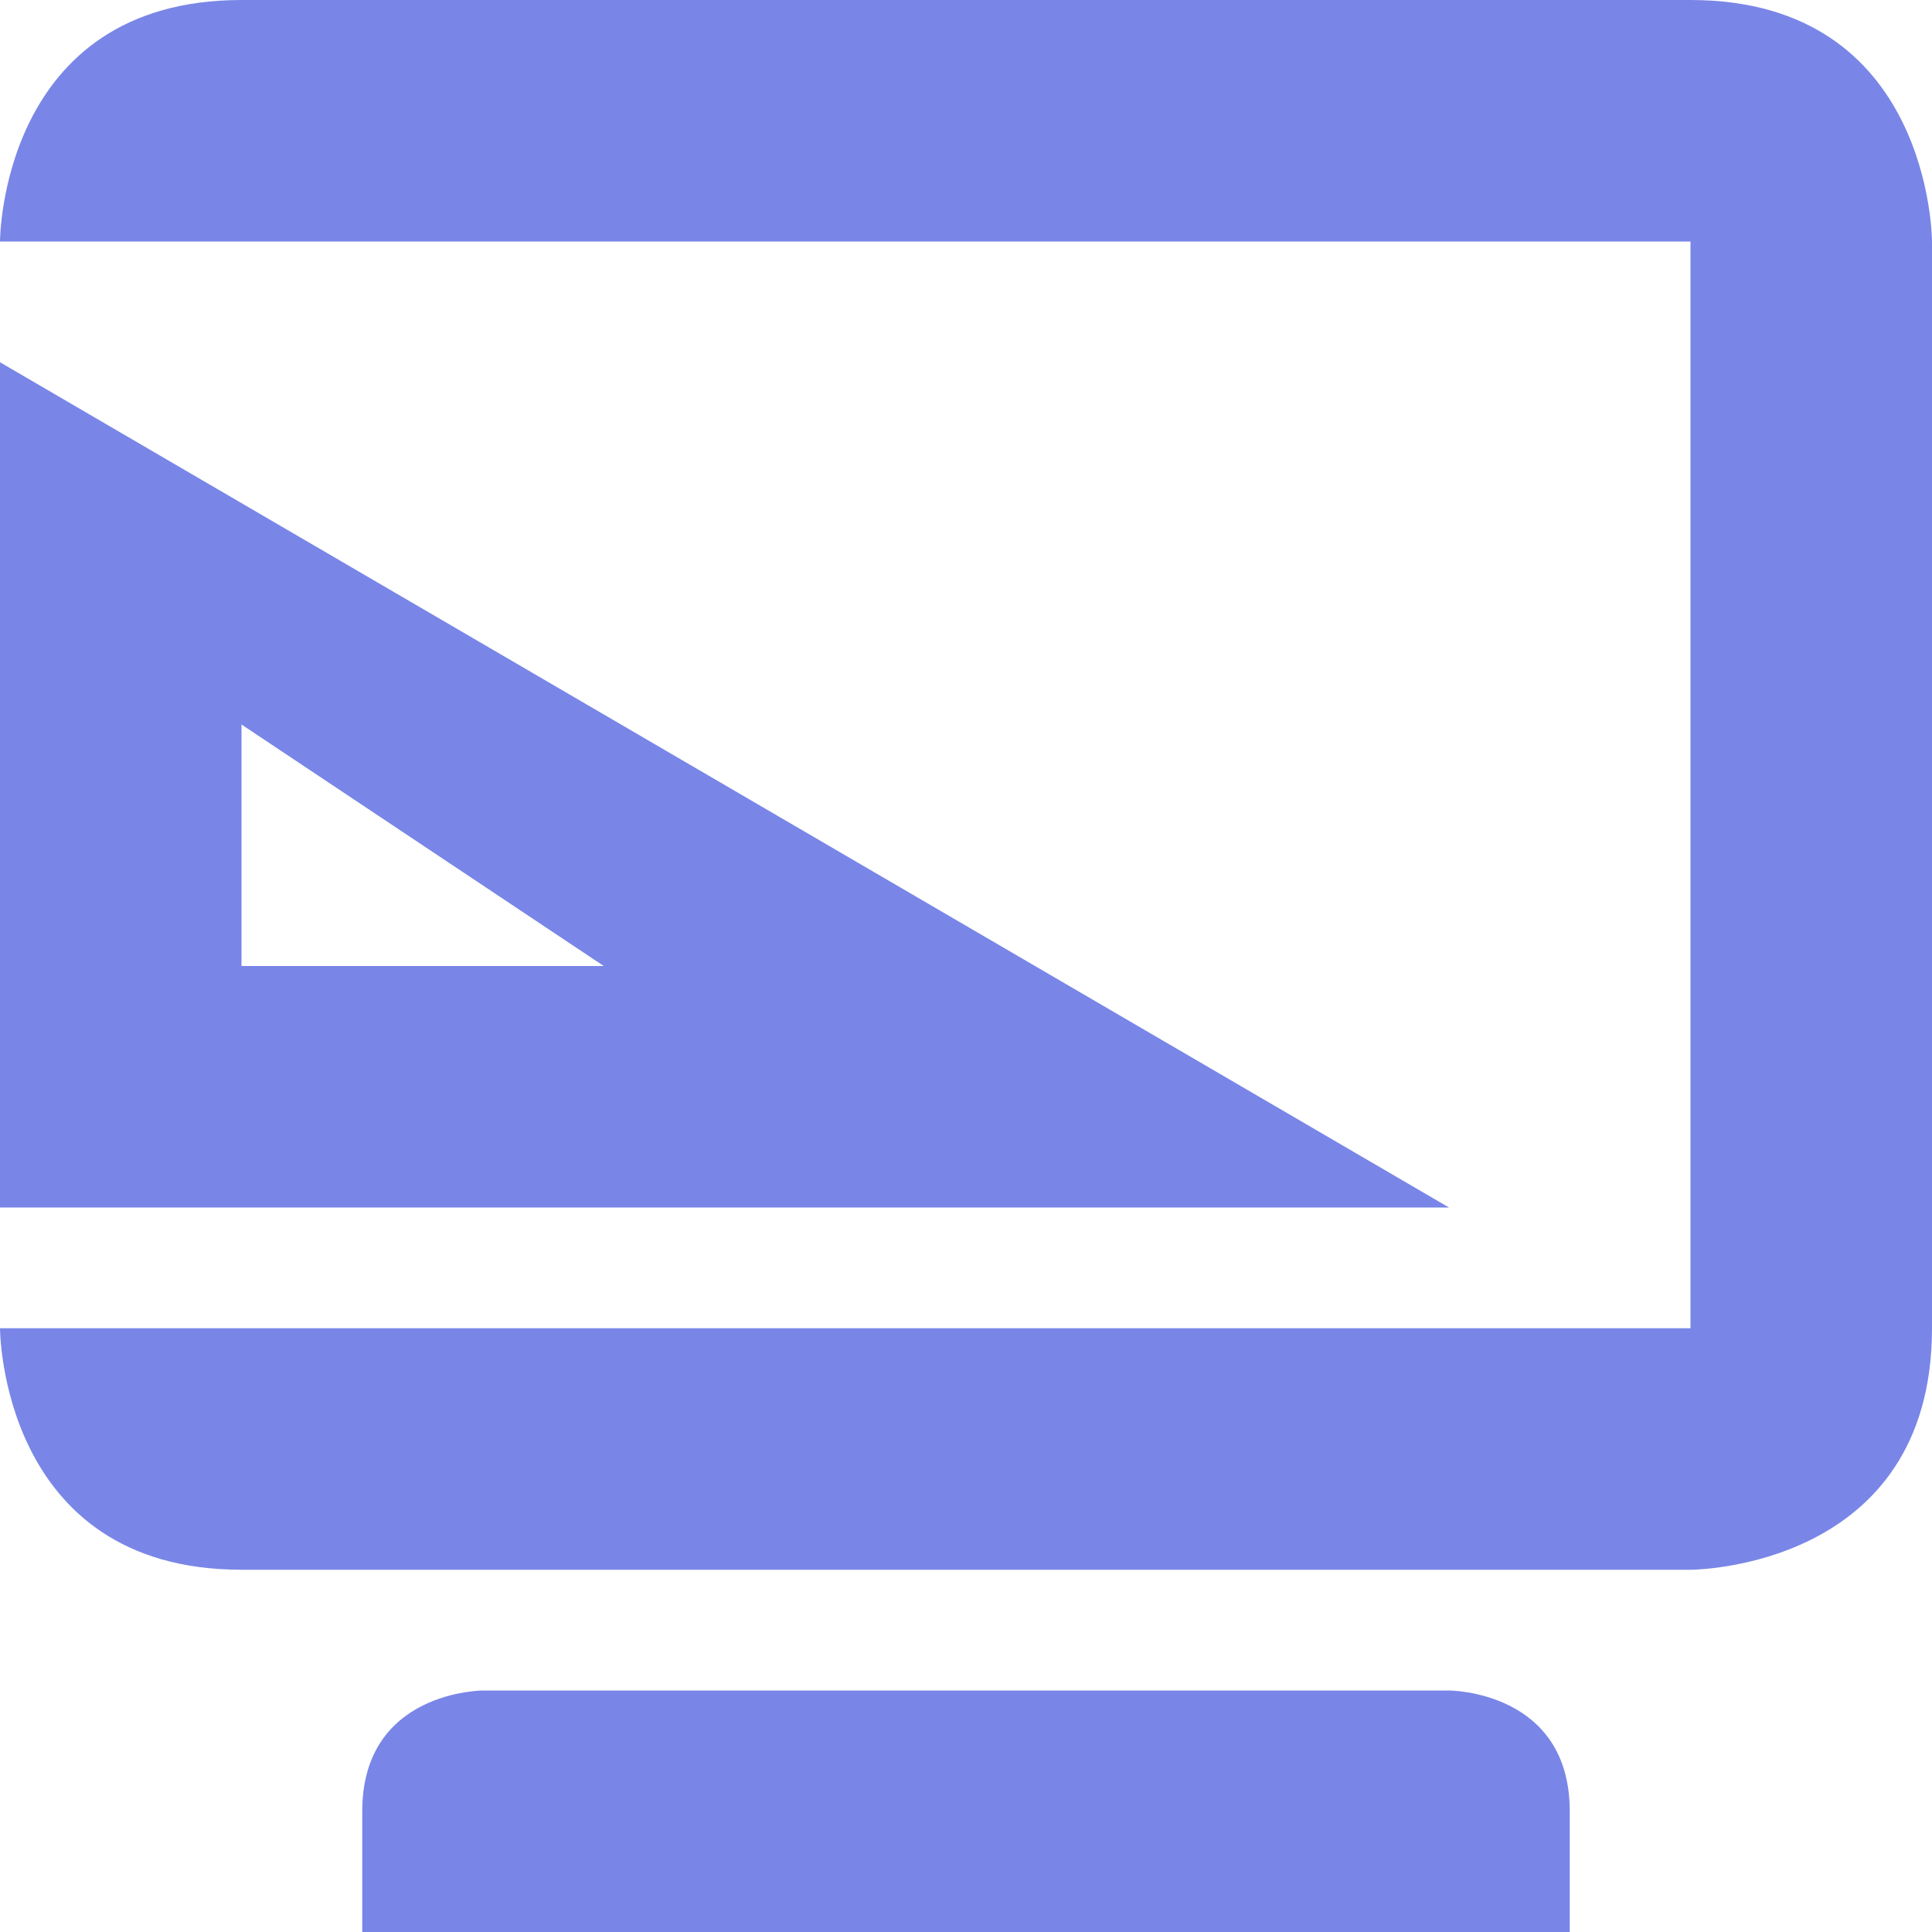<svg xmlns="http://www.w3.org/2000/svg" width="16" height="16" version="1.1">
 <path style="fill:#7986e7" d="M 0,3 V 10 H 12 Z M 2,6 5,8 H 2 Z"/>
 <path style="fill:#7986e7" d="M 2,0 C 0,0 0,2 0,2 H 14 V 11 H 0 C 0,11 0,13 2,13 H 14 C 14,13 16,13 16,11 V 2 C 16,2 16,0 14,0 Z M 4,14 C 4,14 3,14 3,15 V 16 H 13 V 15 C 13,14 12,14 12,14 Z"/>
</svg>
